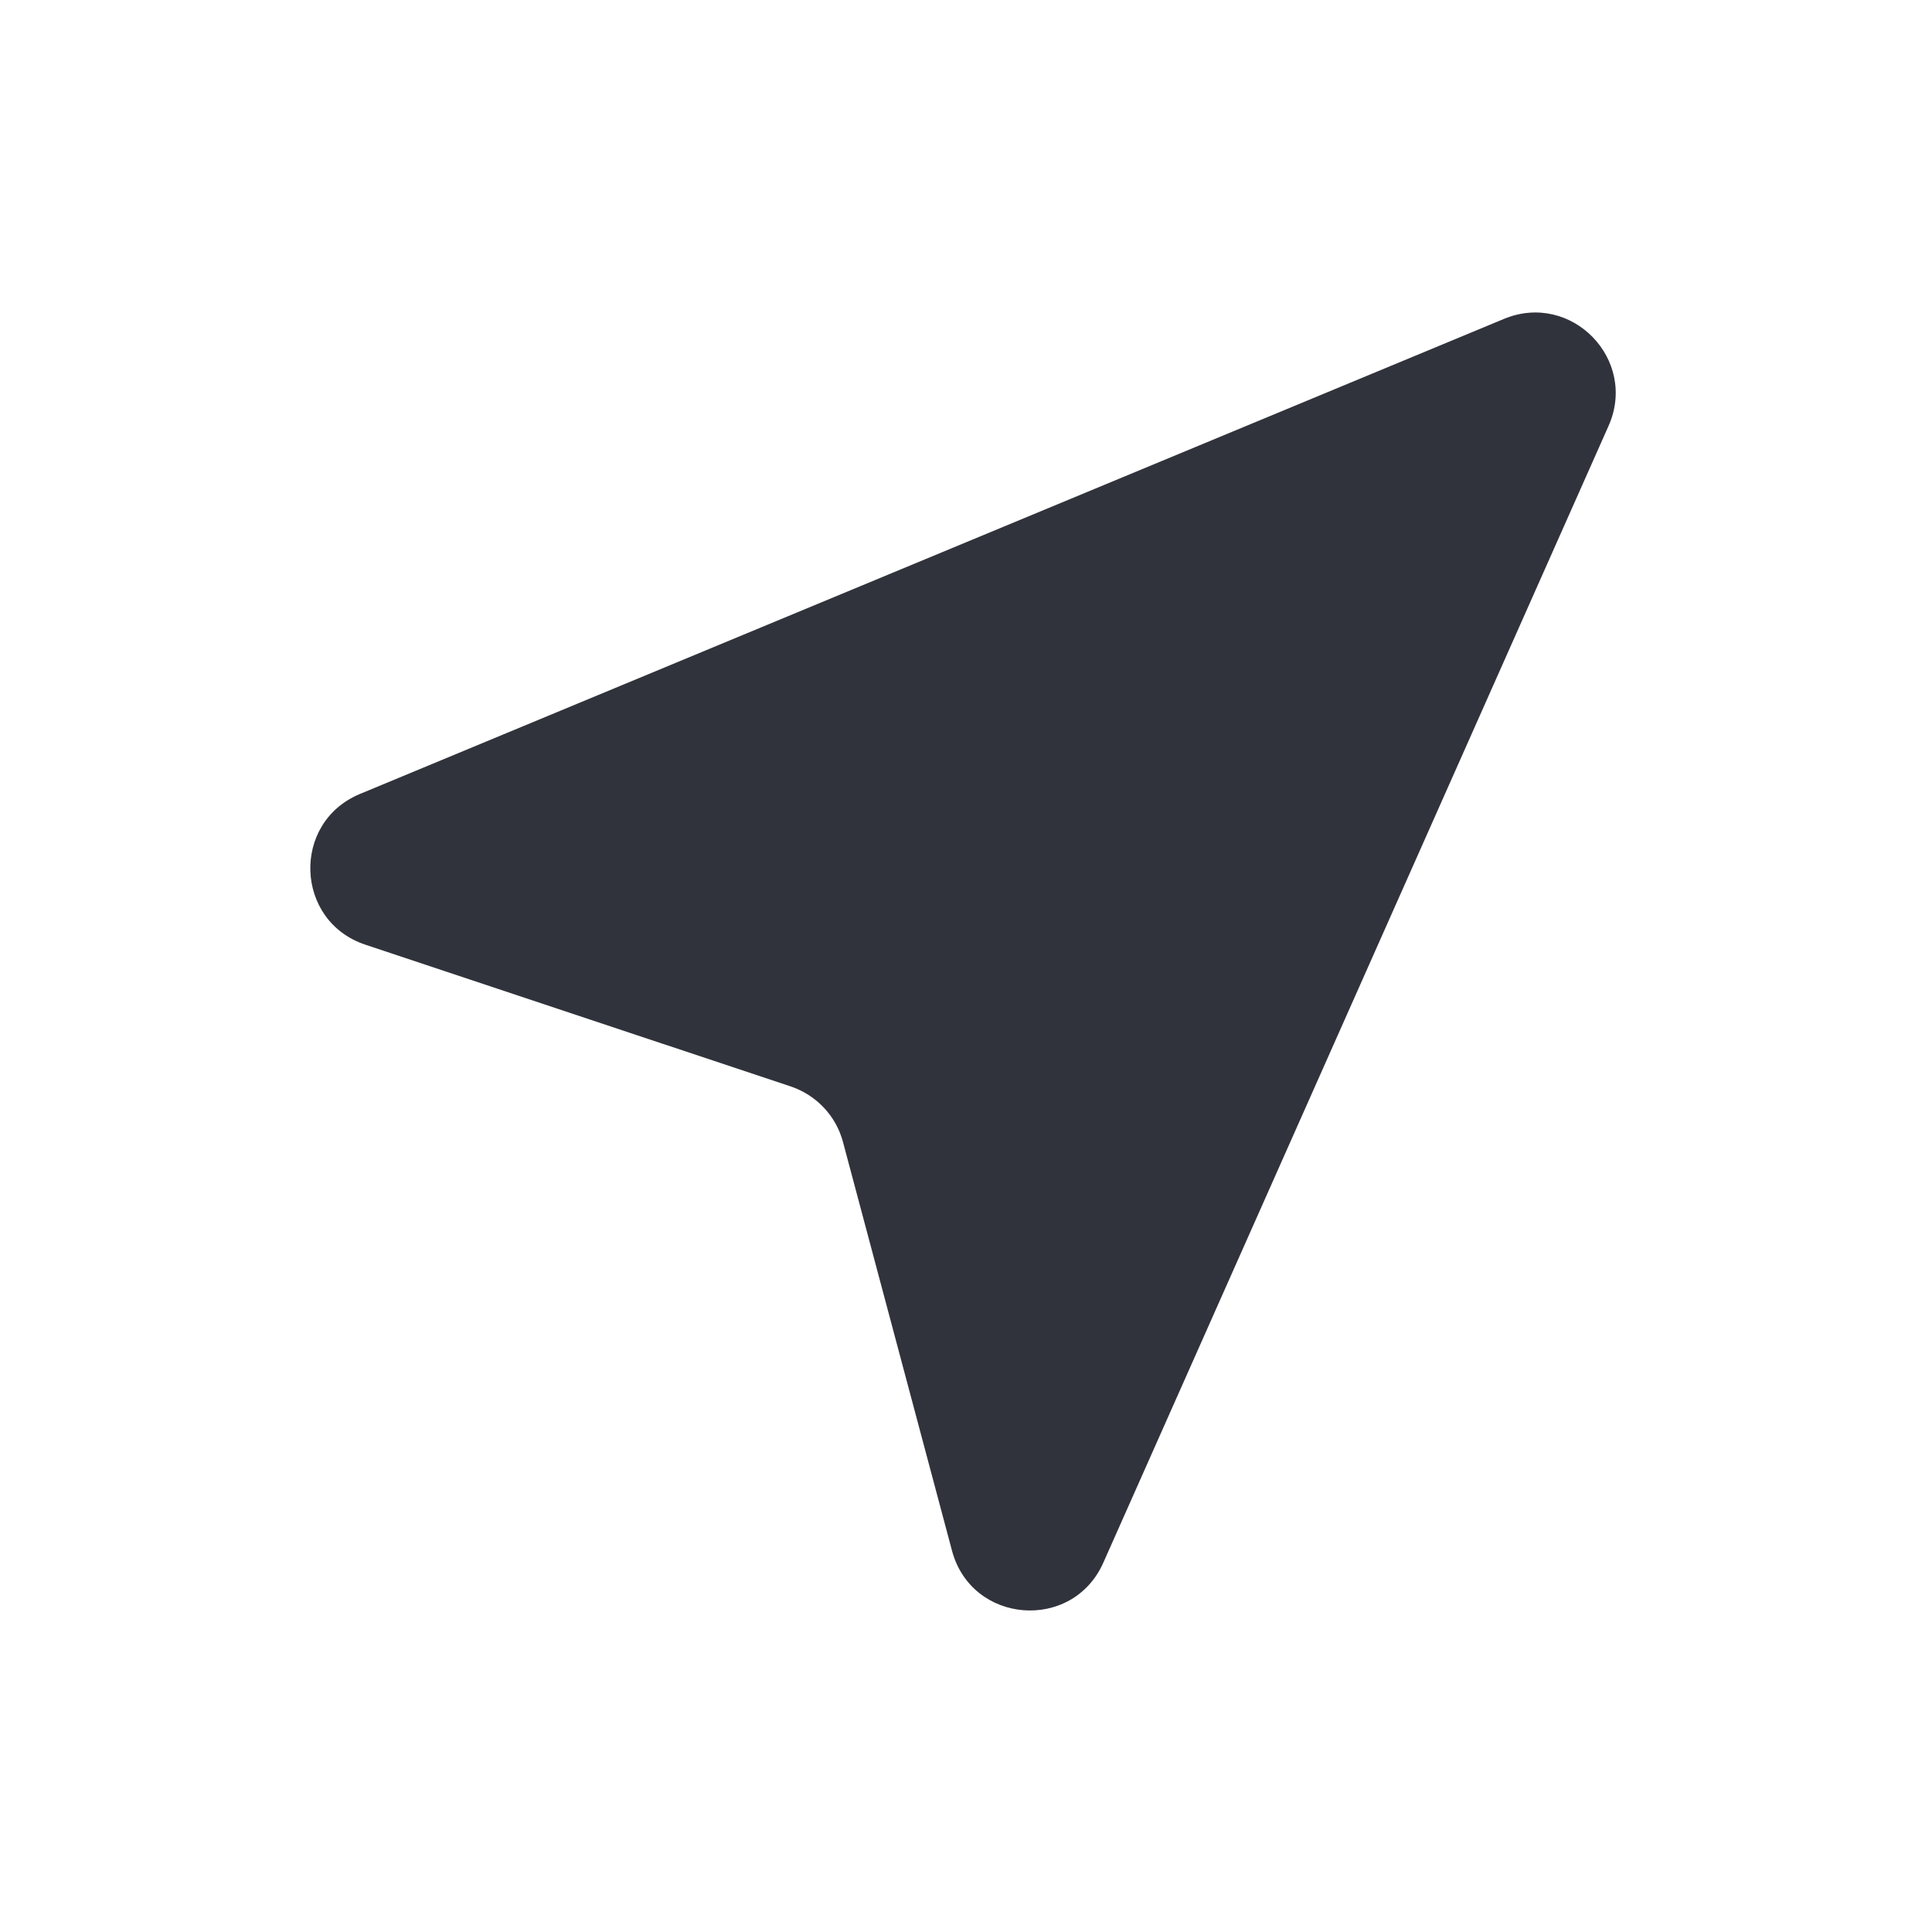 <svg width="24" height="24" viewBox="0 0 24 24" fill="none" xmlns="http://www.w3.org/2000/svg">
<path d="M18.684 3.961L4.471 9.863C3.617 10.218 3.661 11.443 4.538 11.735L9.822 13.496C10.141 13.603 10.386 13.862 10.472 14.187L11.826 19.263C12.069 20.175 13.323 20.274 13.706 19.412L19.982 5.291C20.349 4.465 19.519 3.615 18.684 3.961Z" fill="#31333C"/>
</svg>
